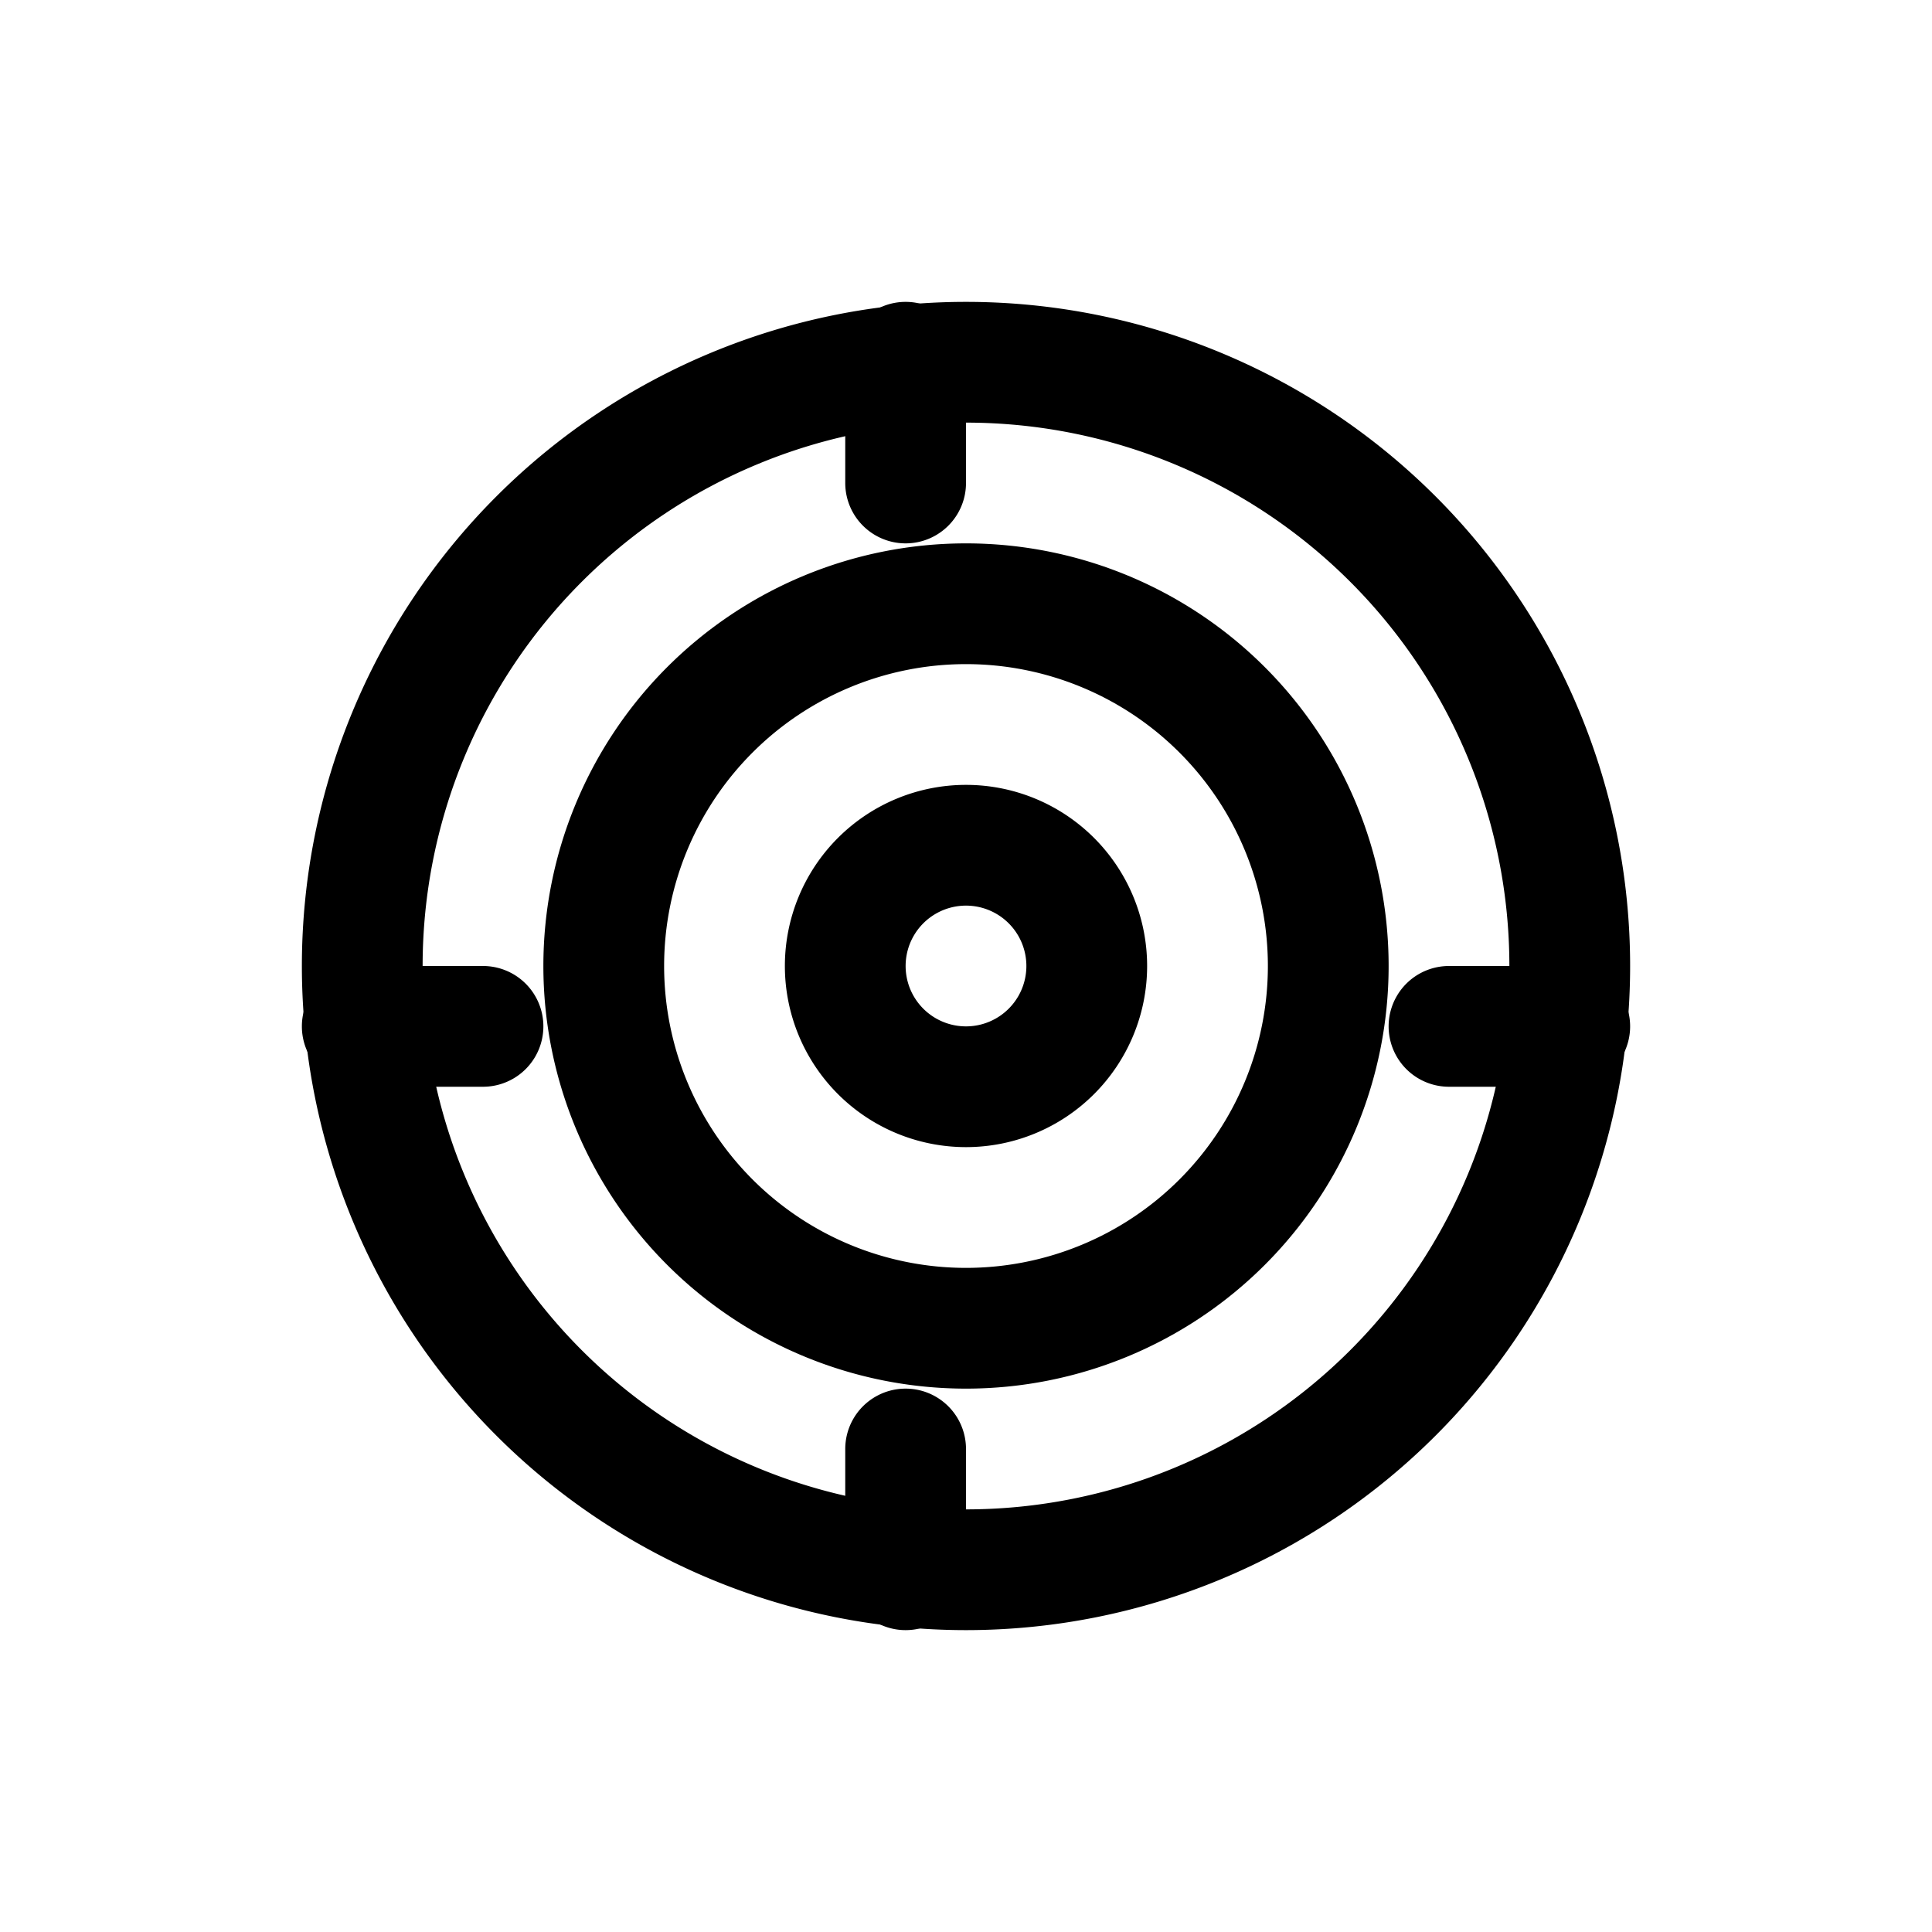 <svg xmlns="http://www.w3.org/2000/svg" fill="none" viewBox="0 0 128 128">
    <style>
        path { fill: #000; }
        @media (prefers-color-scheme: dark) {
            path { fill: #fff; }
        }
    </style>
    <path d="M64 20a44 44 0 1 0 0 88 44 44 0 0 0 0-88zm0 80a36 36 0 1 1 0-72 36 36 0 0 1 0 72z"/>
    <path d="M64 36a28 28 0 1 0 0 56 28 28 0 0 0 0-56zm0 48a20 20 0 1 1 0-40 20 20 0 0 1 0 40z"/>
    <path d="M64 52a12 12 0 1 0 0 24 12 12 0 0 0 0-24zm0 16a4 4 0 1 1 0-8 4 4 0 0 1 0 8z"/>
    <path d="M32 64h-8a4 4 0 0 0 0 8h8a4 4 0 0 0 0-8zM104 64h-8a4 4 0 0 0 0 8h8a4 4 0 0 0 0-8zM64 32v-8a4 4 0 0 0-8 0v8a4 4 0 0 0 8 0zM64 104v-8a4 4 0 0 0-8 0v8a4 4 0 0 0 8 0z"/>
</svg>